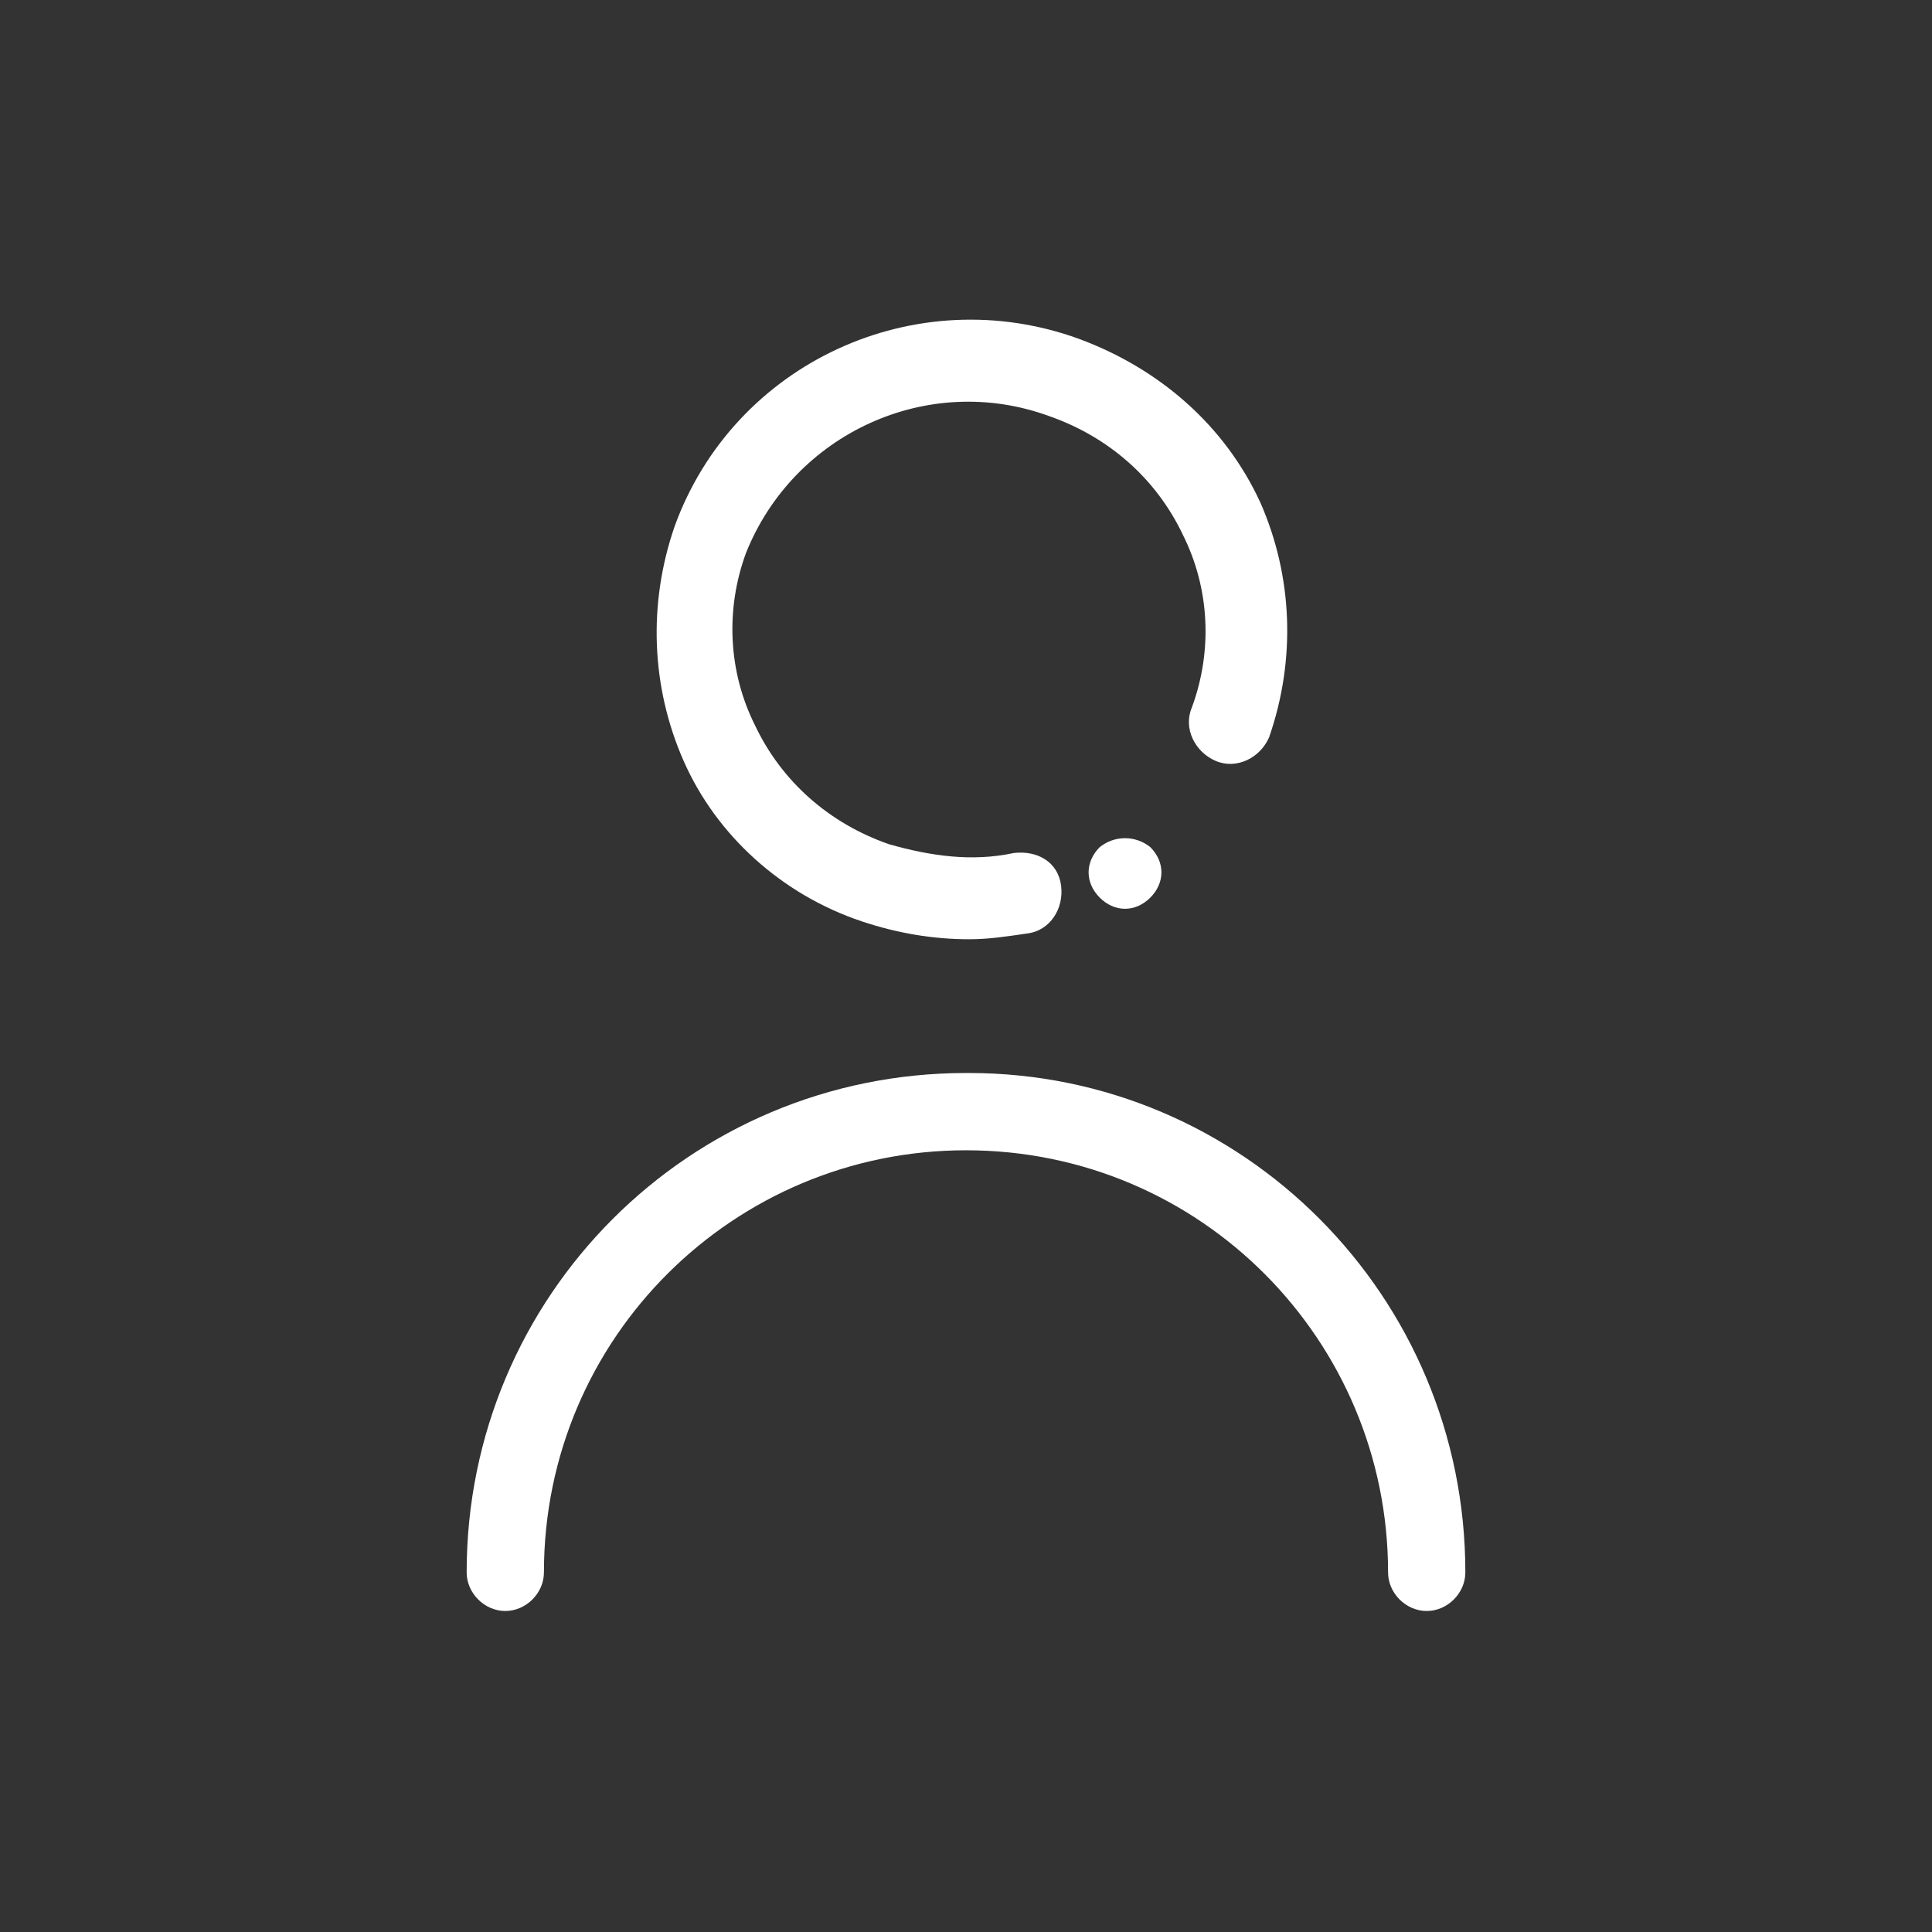 <?xml version="1.0" encoding="utf-8"?>
<!-- Generator: Adobe Illustrator 23.0.0, SVG Export Plug-In . SVG Version: 6.00 Build 0)  -->
<svg width="65" height="65" version="1.1" id="Calque_1" xmlns="http://www.w3.org/2000/svg" xmlns:xlink="http://www.w3.org/1999/xlink" x="0px" y="0px"
	 viewBox="0 0 65 65" style="enable-background:new 0 0 65 65;" xml:space="preserve">
<rect x="0" y="0" width="65" height="65" fill="#333333" stroke="none"/>
<g transform="translate(0)">
	<path style="fill:#FFFFFF;" d="M32.5,36.1c-9.3,0-16.8,7.5-16.8,16.8c0,0.7,0.6,1.3,1.3,1.3c0.7,0,1.3-0.6,1.3-1.3c0,0,0,0,0,0
		c0-7.9,6.4-14.2,14.2-14.2c7.9,0,14.2,6.4,14.2,14.2c0,0.7,0.6,1.3,1.3,1.3c0.7,0,1.3-0.6,1.3-1.3c0,0,0,0,0,0
		c0-9.3-7.5-16.8-16.7-16.8C32.6,36.1,32.5,36.1,32.5,36.1z"/>
	<path style="fill:#FFFFFF;" d="M29,31c1.2,0.4,2.4,0.6,3.6,0.6c0.7,0,1.3-0.1,2-0.2c0.7-0.1,1.2-0.8,1.1-1.6s-0.8-1.2-1.6-1.1
		c-1.4,0.3-2.8,0.1-4.2-0.3c-2-0.7-3.6-2.1-4.5-4c-0.9-1.8-1-3.9-0.3-5.8c1.6-4,6.1-6.1,10.2-4.6c2,0.7,3.6,2.1,4.5,4
		c0.9,1.8,1,3.9,0.3,5.8c-0.3,0.7,0.1,1.5,0.8,1.8c0.7,0.3,1.5-0.1,1.8-0.8c0.9-2.6,0.8-5.4-0.3-7.9c-1.2-2.6-3.4-4.5-6.1-5.5
		c-5.5-2-11.6,0.8-13.6,6.3c-0.9,2.6-0.8,5.4,0.3,7.9C24.1,28.1,26.3,30.1,29,31z"/>
	<path style="fill:#FFFFFF;" d="M37,28.5c-0.5,0.5-0.5,1.2,0,1.7s1.2,0.5,1.7,0c0.5-0.5,0.5-1.2,0-1.7C38.2,28.1,37.5,28.1,37,28.5z"/>
</g>
</svg>
